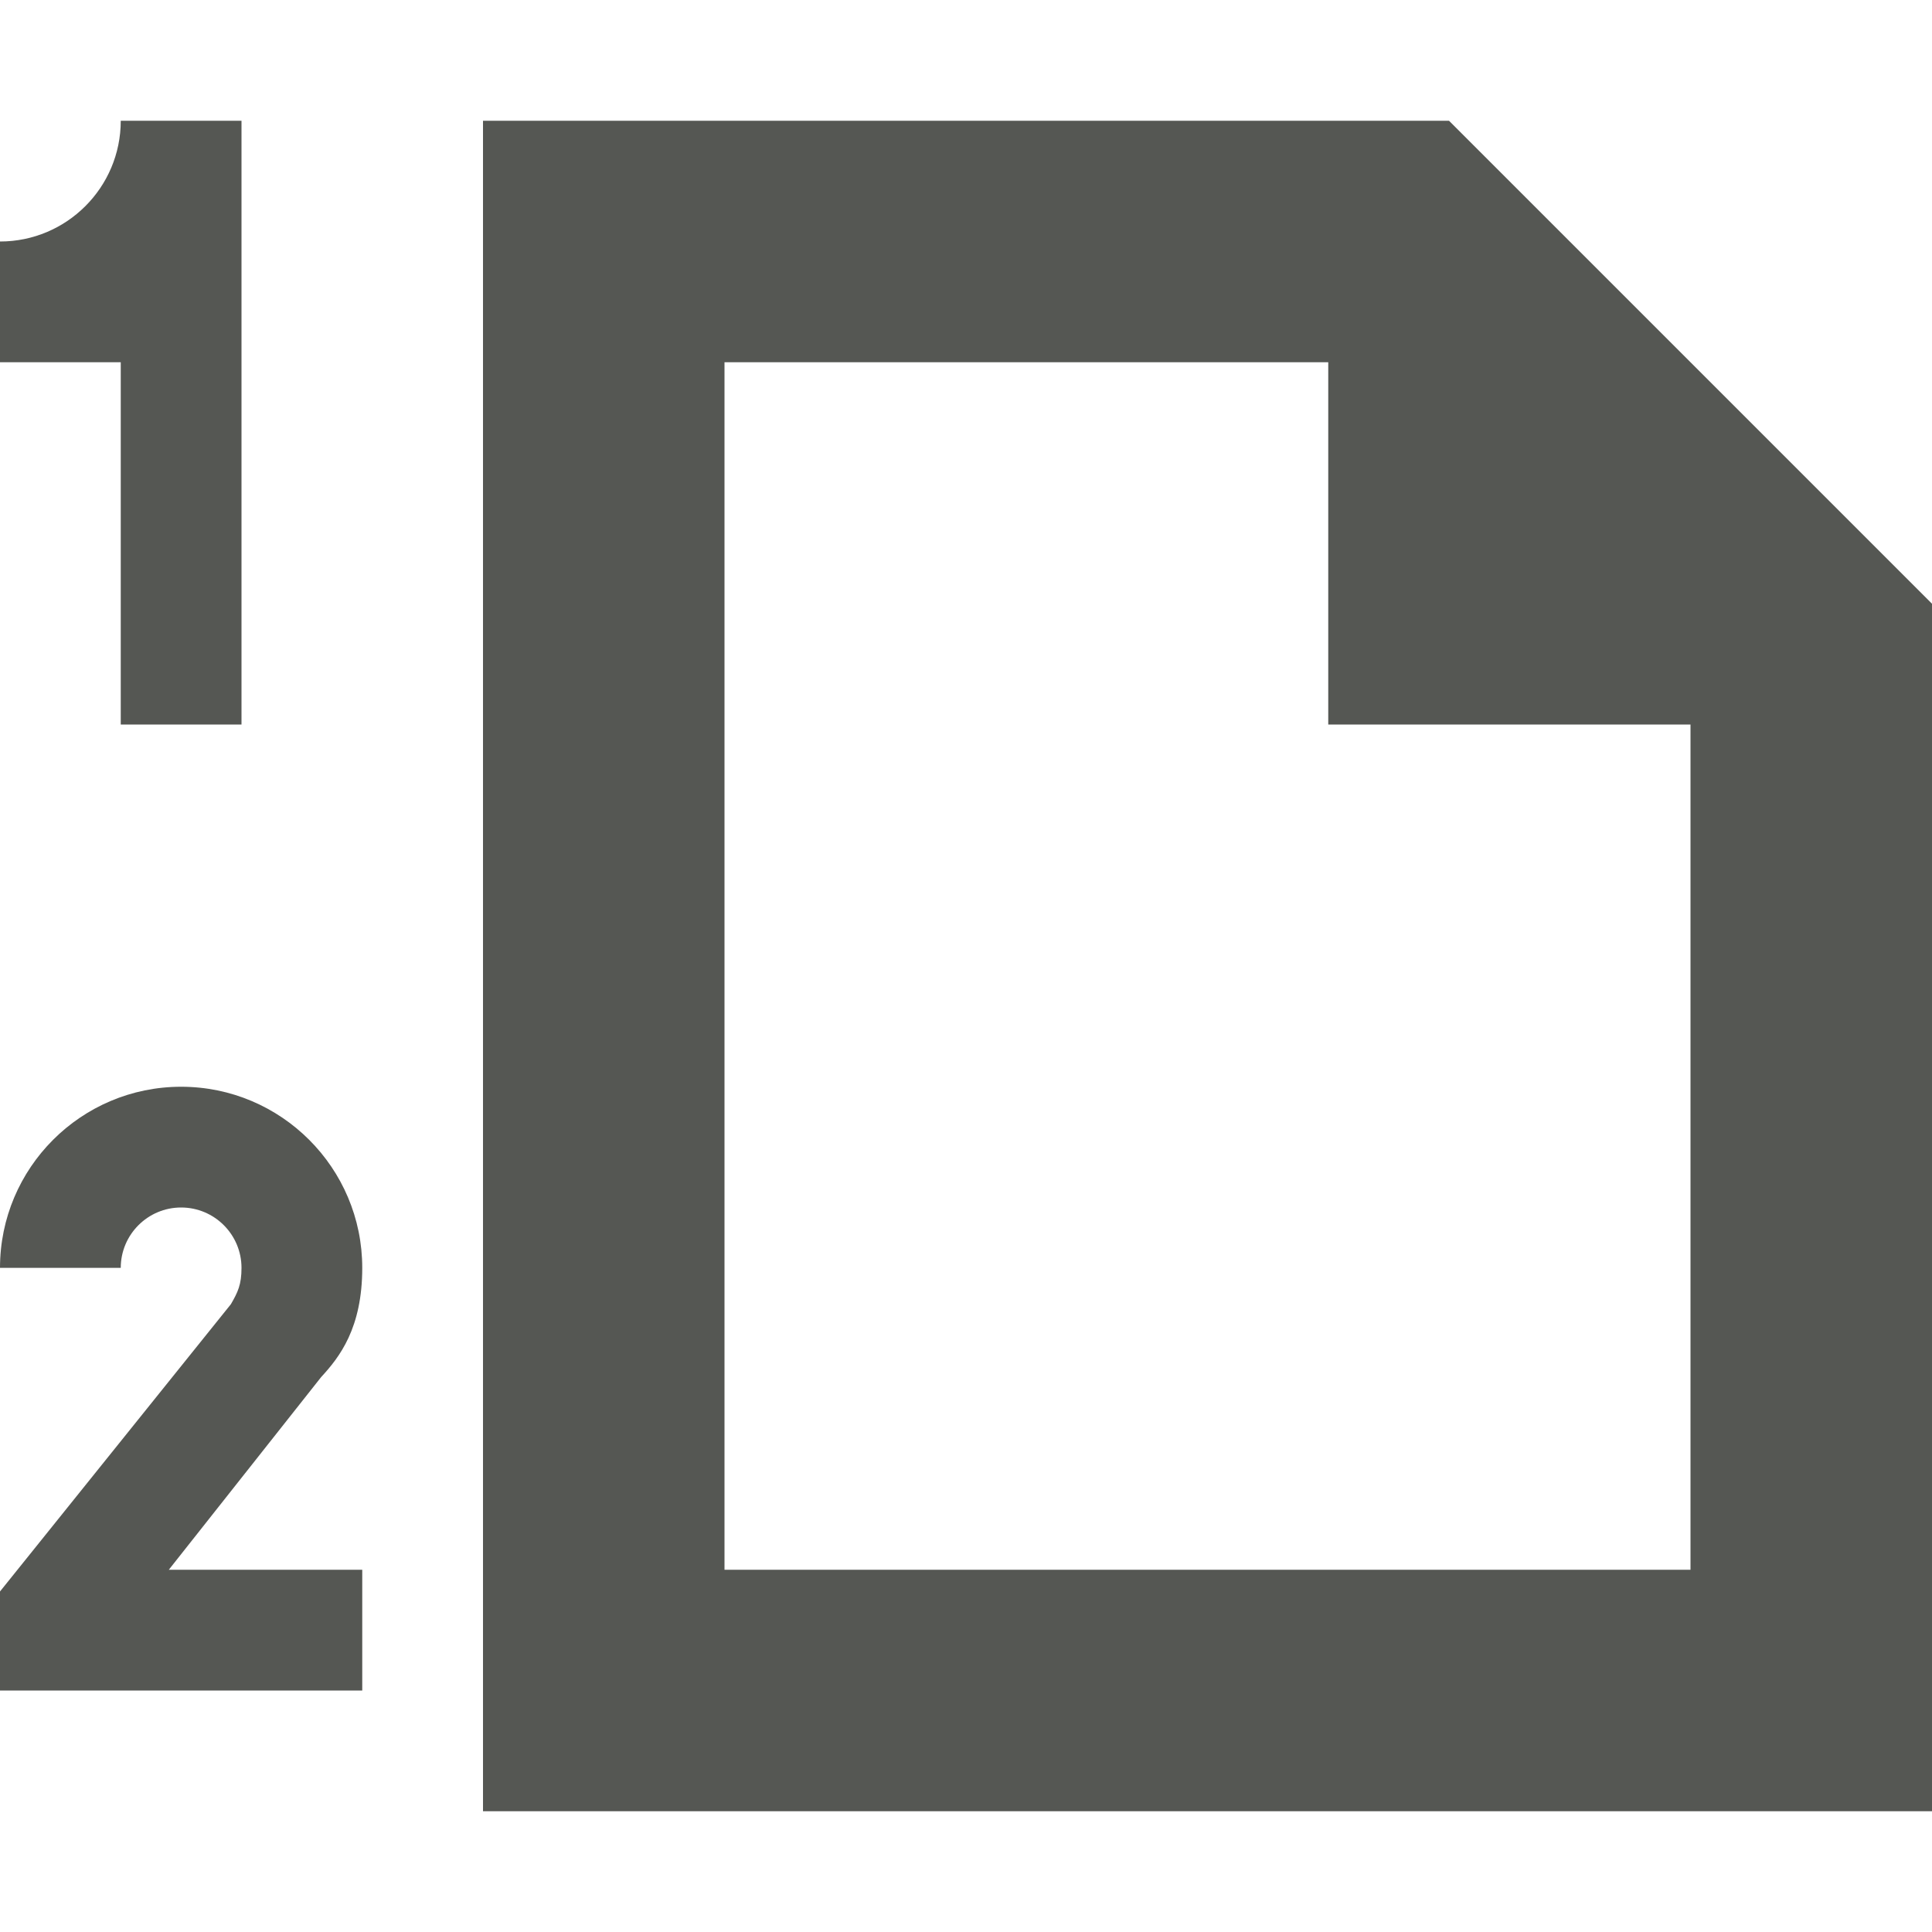 <svg viewBox="0 0 16 16" xmlns="http://www.w3.org/2000/svg"><path d="m1 1c0 .552-.448 1-1 1v1h1v3h1v-5zm3 0v14h12v-10l-4-4zm2 2h5v3h3v7h-8zm-4.5 6c-.828 0-1.5.672-1.5 1.5h1c0-.276.224-.5.5-.5s.5.224.5.5c0 .138-.03.201-.088.301l-1.912 2.379v.82h3v-1h-1.602l1.262-1.596c.151-.164.34-.404.34-.904 0-.828-.672-1.5-1.5-1.5z" fill="#555753"/></svg>
